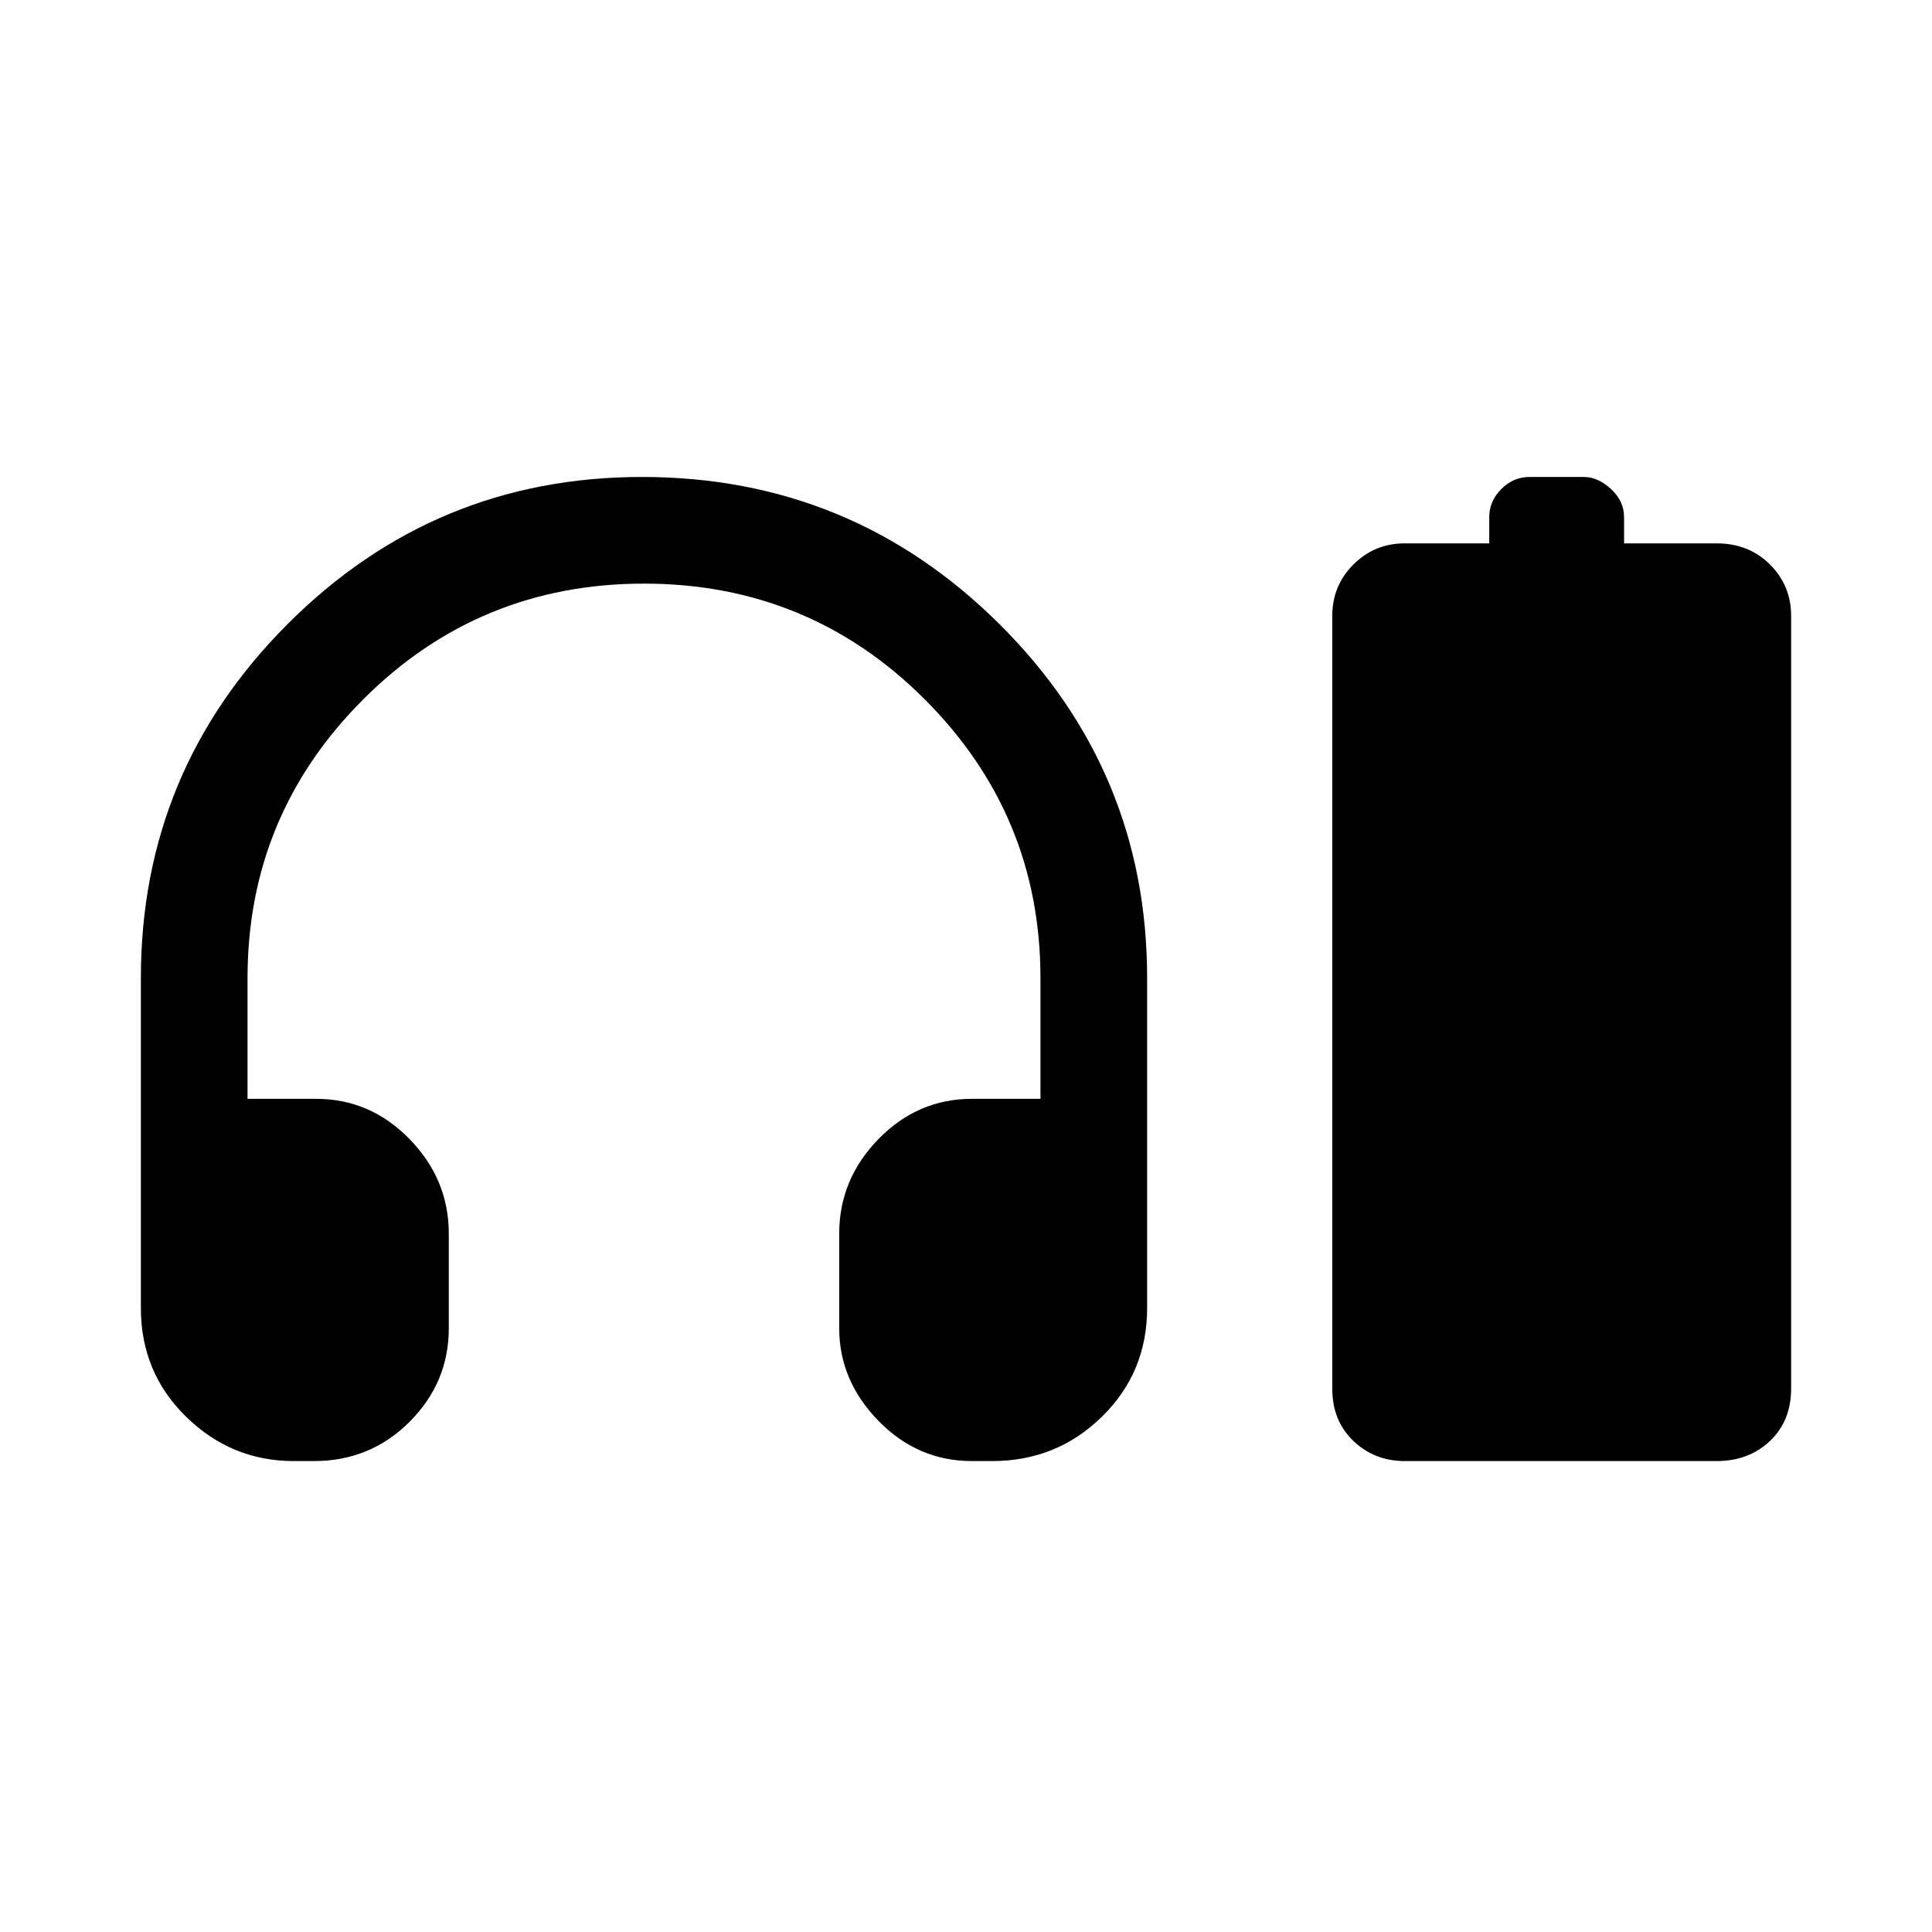 <svg xmlns="http://www.w3.org/2000/svg" width="48" height="48"><path d="M7.3 36.3q-1.55 0-2.675-1.1Q3.5 34.1 3.5 32.5v-8.2q0-5.15 3.65-8.8 3.65-3.65 8.8-3.65 5.2 0 8.875 3.65t3.675 8.8v8.2q0 1.6-1.125 2.7t-2.725 1.1h-.5q-1.35 0-2.325-1-.975-1-.975-2.3v-2.35q0-1.35.975-2.35t2.325-1h1.7v-3q0-4.05-2.875-6.925T16 14.5q-4.1 0-6.975 2.875T6.15 24.3v3h1.7q1.35 0 2.325 1 .975 1 .975 2.35V33q0 1.35-.975 2.325Q9.2 36.3 7.8 36.3zm27.6 0q-.75 0-1.275-.5-.525-.5-.525-1.3V15.3q0-.75.525-1.275.525-.525 1.275-.525H37v-.65q0-.4.3-.7.3-.3.7-.3h1.35q.35 0 .675.3.325.3.325.7v.65h2.3q.8 0 1.325.525.525.525.525 1.275v19.2q0 .8-.525 1.3t-1.325.5z"/></svg>